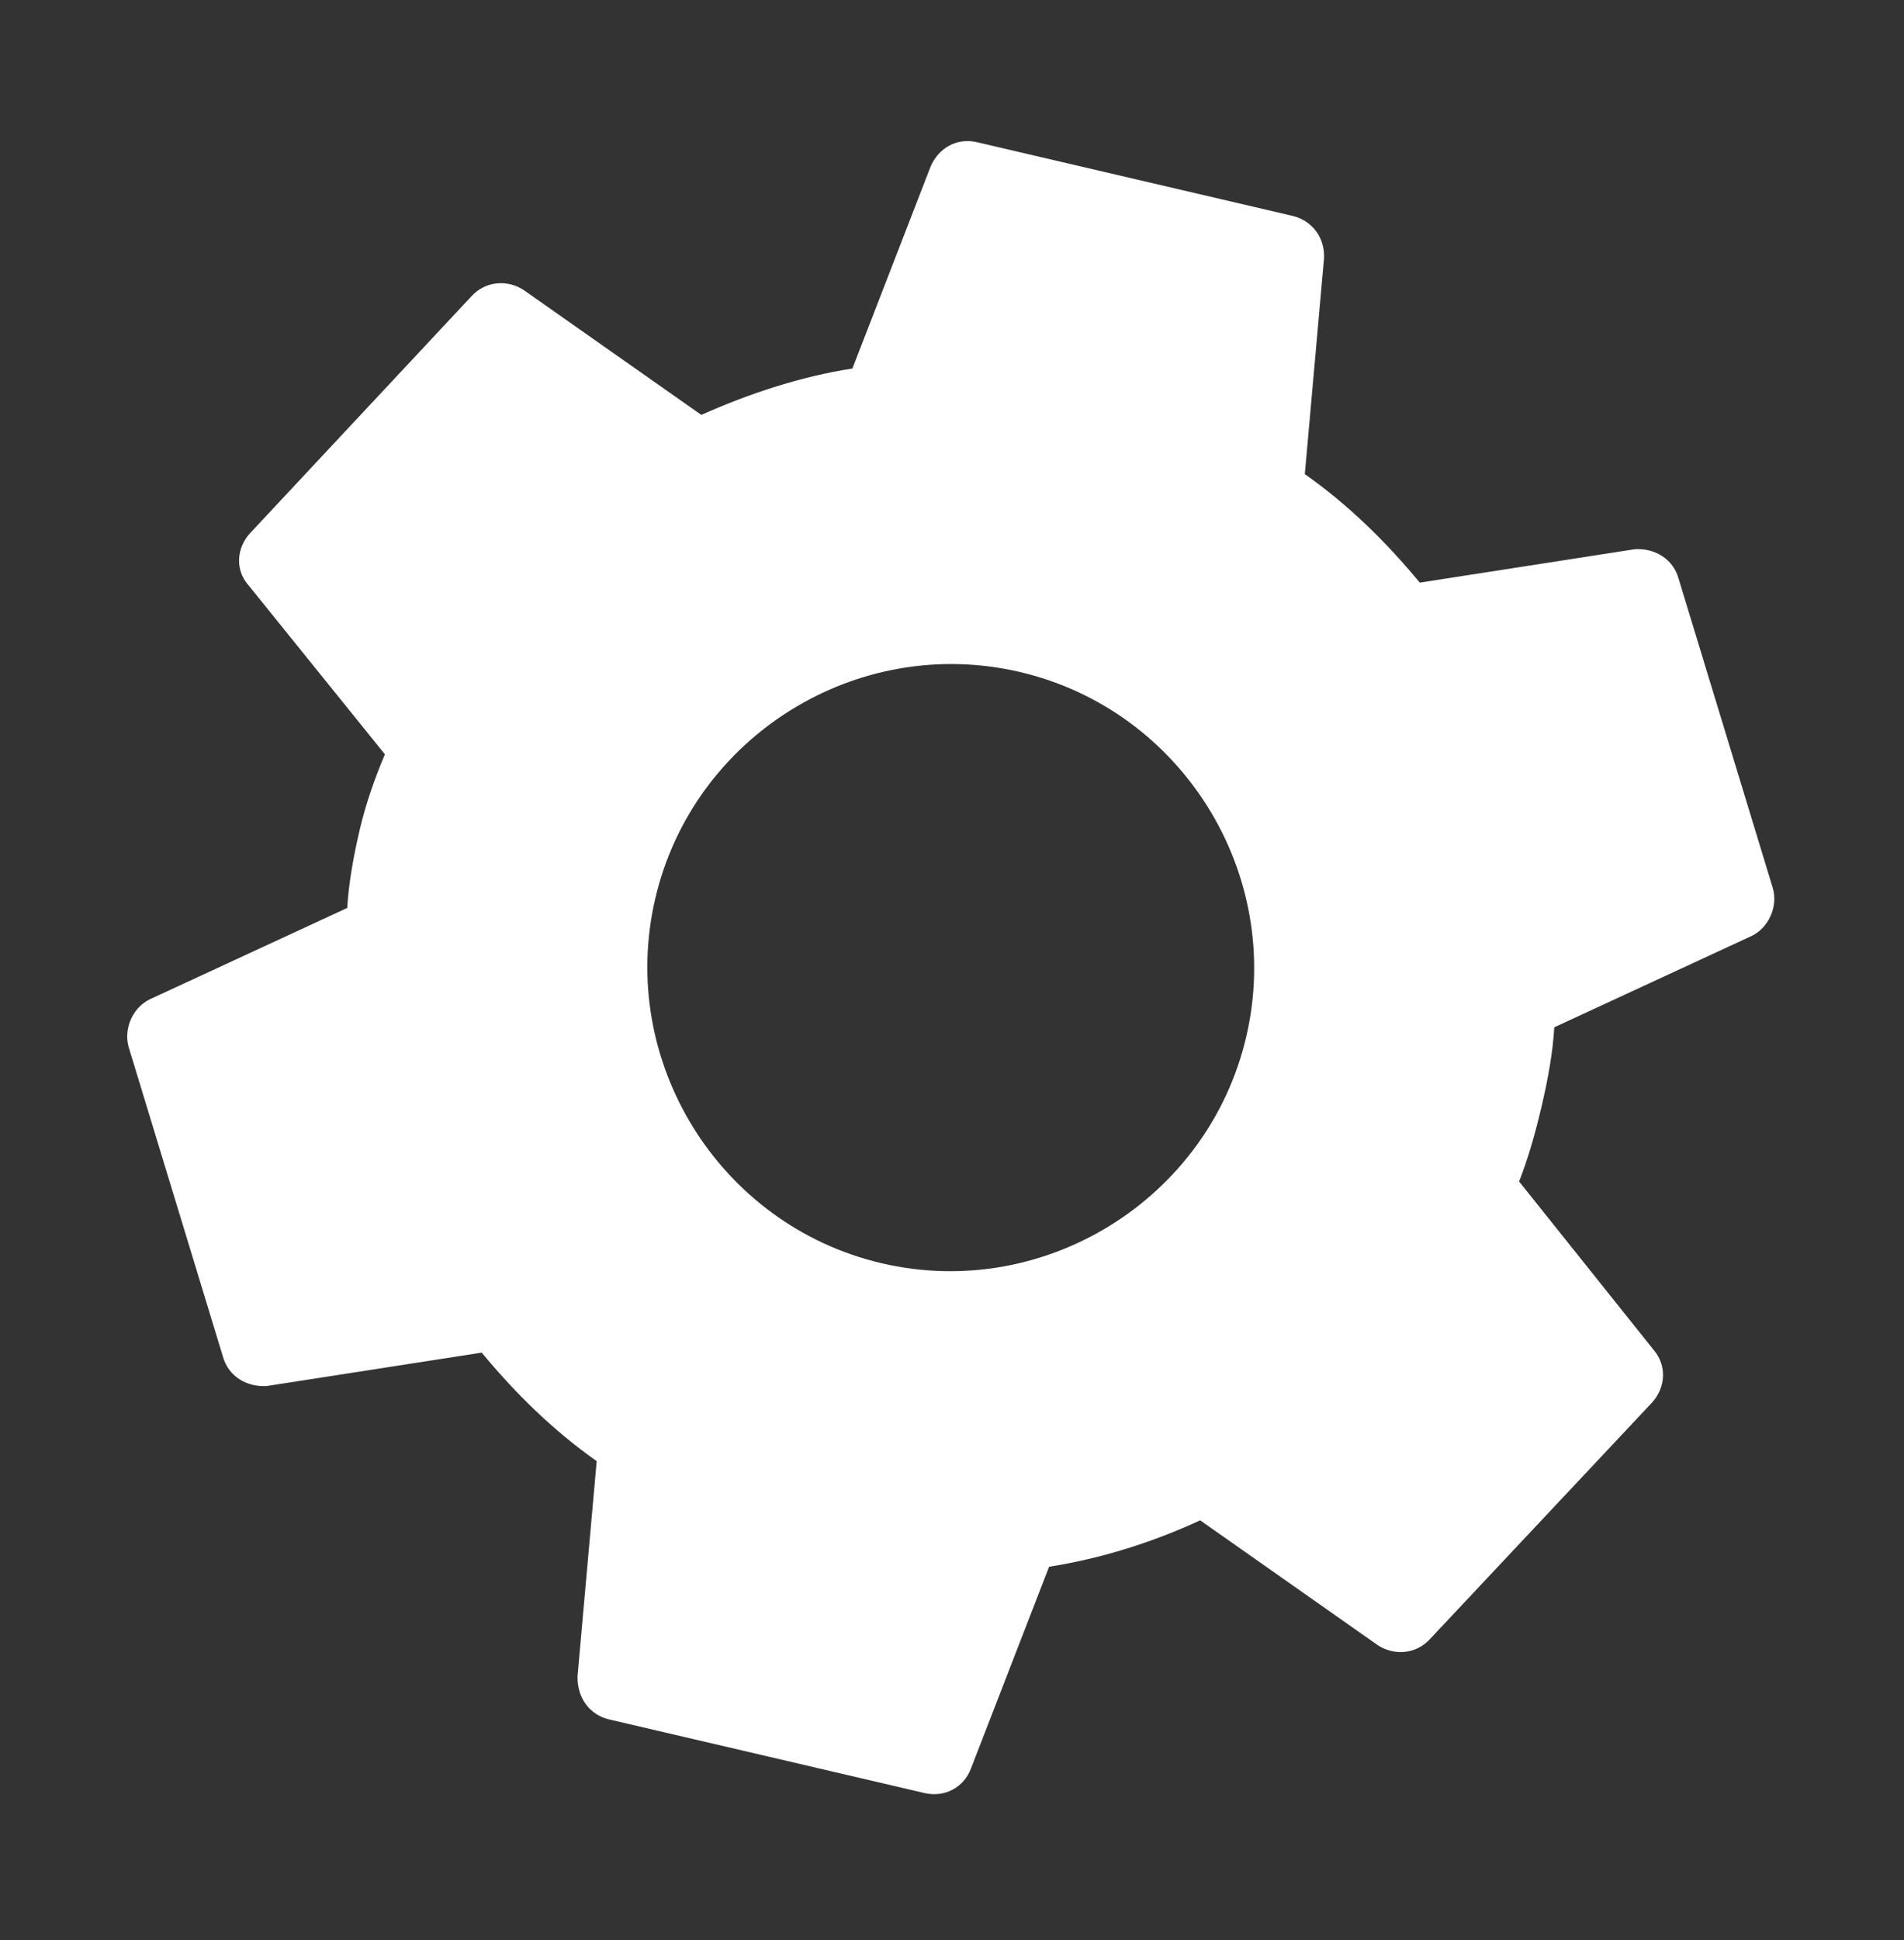 <svg width="163" height="166" viewBox="0 0 163 166" fill="none" xmlns="http://www.w3.org/2000/svg">
<rect x="0" y="0" width="163" height="166" fill="#333333" stroke="none"/>
<path d="M75.491 108.095C61.581 104.849 52.849 90.804 56.095 76.894C59.34 62.983 73.386 54.252 87.296 57.497C101.206 60.743 109.938 74.789 106.692 88.699C103.447 102.609 89.401 111.34 75.491 108.095ZM130.05 101.097C130.838 99.077 131.453 96.907 131.991 94.602C132.511 92.371 132.937 90.078 133.06 87.903L149.933 80.098C151.41 79.405 152.219 77.587 151.776 76.011L143.711 49.539C143.234 47.767 141.584 46.878 139.935 46.997L121.547 49.853C118.656 46.361 115.456 43.213 111.705 40.569L113.345 22.143C113.455 20.36 112.332 18.862 110.644 18.469L83.63 12.166C81.943 11.772 80.348 12.635 79.657 14.283L72.974 31.532C68.44 32.243 64.087 33.699 60.039 35.502L44.814 24.804C43.404 23.901 41.515 24.034 40.303 25.412L21.43 45.599C20.243 46.874 20.107 48.769 21.274 50.079L32.952 64.546C32.099 66.551 31.308 68.797 30.796 70.991C30.284 73.184 29.849 75.514 29.727 77.69L12.853 85.494C11.377 86.188 10.567 88.005 11.01 89.581L19.076 116.054C19.552 117.825 21.203 118.714 22.852 118.595L41.239 115.739C44.131 119.231 47.33 122.379 51.082 125.024L49.441 143.449C49.407 145.25 50.455 146.73 52.142 147.124L79.156 153.427C80.843 153.82 82.513 152.974 83.129 151.309L89.812 134.06C94.347 133.349 98.684 131.959 102.747 130.09L117.973 140.789C119.383 141.691 121.272 141.558 122.483 140.181L141.431 120.011C142.634 118.671 142.679 116.823 141.587 115.531L130.05 101.097Z" fill="white"/>
</svg>
